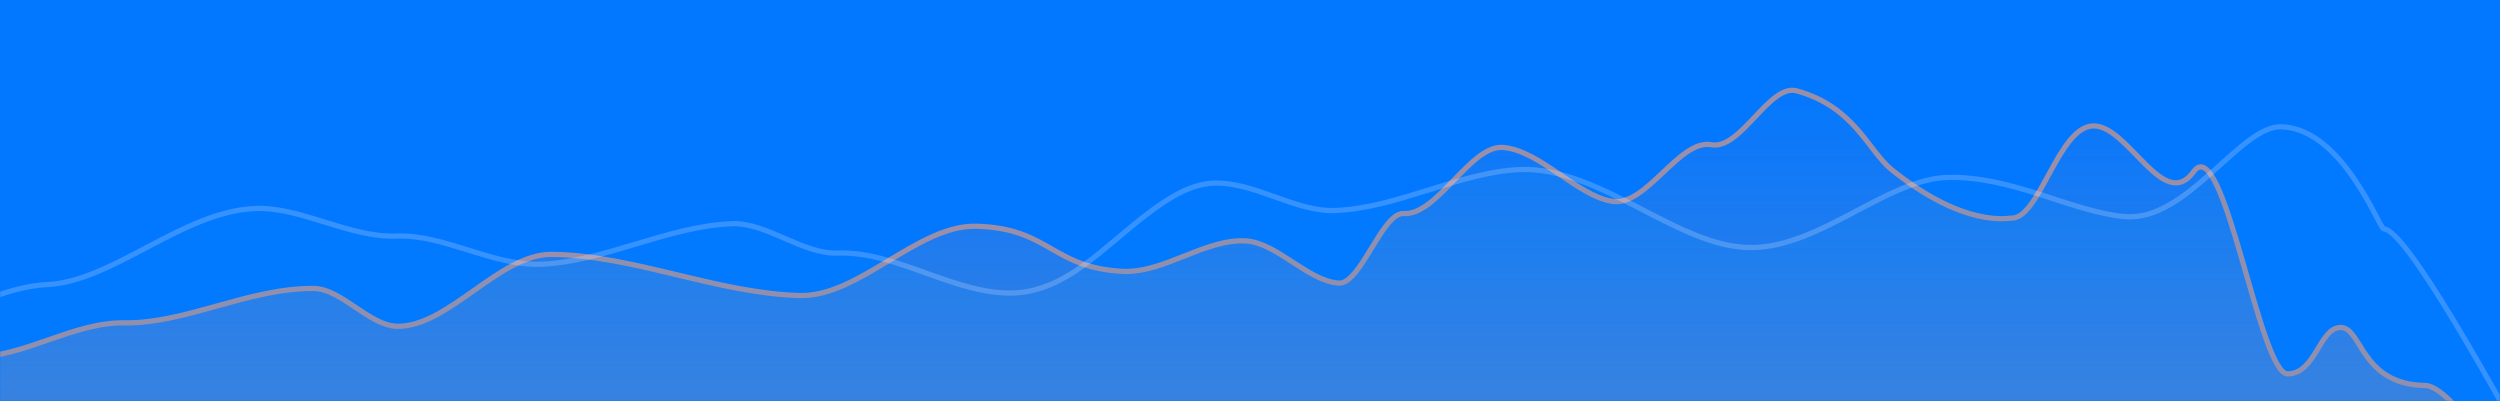 <svg width="1440" height="231" viewBox="0 0 1440 231" fill="none" xmlns="http://www.w3.org/2000/svg">
<rect width="1440" height="231" fill="#F7F8FB"/>
<rect width="1440" height="231" fill="#0277FF"/>
<mask id="mask0" mask-type="alpha" maskUnits="userSpaceOnUse" x="0" y="0" width="1440" height="231">
<rect width="1440" height="231" fill="white"/>
<rect width="1440" height="231" stroke="white"/>
</mask>
<g mask="url(#mask0)">
<g opacity="0.6">
<path fill-rule="evenodd" clip-rule="evenodd" d="M-3565 518.824C-3565 518.824 -3527.48 311.918 -3507.47 311.75C-3487.47 311.583 -3473.18 427.121 -3456.86 429.241C-3440.54 431.361 -3452.78 386.842 -3420.13 386.842C-3387.49 386.842 -3424.21 334.903 -3379.33 334.903C-3334.44 334.903 -3319.87 311.762 -3319.87 311.762C-3319.87 311.762 -3299.75 233.144 -3289.55 233.144C-3279.35 233.144 -3265.06 323.243 -3236.5 323.243C-3207.93 323.243 -3181.41 209.824 -3156.92 209.824C-3132.44 209.824 -3115.94 280.743 -3096.65 280.793C-3077.35 280.843 -3053.33 260.766 -3036.78 260.735C-3020.22 260.704 -2997.46 277.104 -2981.45 277.663C-2965.44 278.222 -2936.85 264.278 -2921.4 264.611C-2905.96 264.944 -2887.59 334.903 -2875.35 334.903C-2863.11 334.903 -2862.49 270.548 -2839.34 270.396C-2816.18 270.243 -2774.6 290.06 -2757.65 290.221C-2740.69 290.383 -2617.36 302.528 -2602.51 302.285C-2587.66 302.043 -2582.23 334.237 -2567.25 334.903C-2552.28 335.568 -2544.03 308.197 -2521.97 307.77C-2499.92 307.343 -2464.18 315.008 -2446.34 315.415C-2428.51 315.823 -2407.03 233.09 -2387.7 233.144C-2368.37 233.198 -2374.11 281.491 -2358.46 282.227C-2342.81 282.963 -2314.27 301.254 -2308.14 289.989C-2302 278.723 -2294.37 201.973 -2277.79 202.188C-2261.2 202.404 -2203.1 255.427 -2188.28 255.415C-2173.46 255.404 -2125.7 226.985 -2108.77 227.944C-2091.85 228.904 -2048.67 269.418 -2024.35 269.301C-2000.03 269.183 -1997.99 201.344 -1975.54 201.344C-1953.1 201.344 -1956.04 245.659 -1948.45 250.532C-1940.86 255.404 -1885.05 266.538 -1866.03 266.801C-1847 267.063 -1822.89 234.941 -1797.2 234.572C-1771.51 234.204 -1728.98 245.019 -1711.47 244.911C-1693.97 244.804 -1685.79 214.869 -1673.45 211.307C-1661.11 207.744 -1604.37 212.789 -1595.1 211.307C-1585.83 209.824 -1500.74 134.18 -1474.93 133.313C-1461.89 132.874 -1437.14 111.121 -1414.15 110.628C-1391.65 110.146 -1370.83 130.923 -1364.33 130.725C-1351.19 130.325 -1284.1 186.328 -1264.59 186.946C-1245.09 187.565 -1203.54 125.185 -1182.49 125.105C-1161.43 125.025 -1131.54 181.506 -1097.79 198.564C-1064.04 215.623 -1005.22 227.352 -973.394 230.793C-941.57 234.234 -887.215 222.899 -874.355 222.721C-861.496 222.544 -827.068 280.516 -809.596 281.21C-792.124 281.903 -721.505 196.181 -706.825 196.113C-692.145 196.044 -647.257 220.424 -631.337 220.134C-615.417 219.844 -477.317 159.837 -447.005 159.921C-416.694 160.005 -408.32 98.526 -392.103 98.526C-375.886 98.526 -377.554 158.508 -347.135 158.196C-342.699 158.151 -306.147 139.689 -246.892 140.779C-231.605 141.061 -214.807 158.37 -196.66 158.782C-165.5 159.488 -130.36 139.072 -92.06 139.915C-67.462 140.457 -41.56 204.686 -14.571 205.395C13.145 206.123 42.007 185.504 71.78 185.954C106.989 186.486 143.473 165.754 180.843 166.166C196.719 166.341 212.754 187.731 228.92 187.935C258.168 188.304 287.844 146.23 317.769 146.516C365.068 146.969 412.992 169.033 460.846 170.215C494.77 171.053 528.657 129.488 562.262 130.314C604.589 131.355 605.66 154.199 646.593 156.287C670.305 157.497 693.958 137.521 717.416 138.75C735.458 139.696 753.384 161.937 771.132 163.059C783.7 163.853 796.178 122.233 808.544 122.999C827.95 124.2 847.081 83.26 865.851 84.927C887.331 86.834 908.338 112.79 928.744 115.984C948.323 119.048 967.349 79.937 985.708 83.361C1002.72 86.534 1019.16 47.995 1034.93 52.342C1068.26 61.527 1076.04 86.864 1089.7 97.813C1131.61 131.401 1156.71 125.575 1158.57 125.628C1174.8 126.085 1185.57 73.008 1205.69 72.517C1225.81 72.026 1246.22 122.905 1263.52 98.891C1280.83 74.877 1301.52 215.588 1317.73 215.356C1333.95 215.124 1335.99 188.625 1348.24 188.625C1360.48 188.625 1359.75 221.482 1396.84 222.013C1433.93 222.544 1589 531 1589 531" fill="url(#paint0_linear)"/>
<path d="M-3565 518.824C-3565 518.824 -3527.48 311.918 -3507.47 311.75C-3487.47 311.583 -3473.18 427.121 -3456.86 429.241C-3440.54 431.361 -3452.78 386.842 -3420.13 386.842C-3387.49 386.842 -3424.21 334.903 -3379.33 334.903C-3334.44 334.903 -3319.87 311.762 -3319.87 311.762C-3319.87 311.762 -3299.75 233.144 -3289.55 233.144C-3279.35 233.144 -3265.06 323.243 -3236.5 323.243C-3207.93 323.243 -3181.41 209.824 -3156.92 209.824C-3132.44 209.824 -3115.94 280.743 -3096.65 280.793C-3077.35 280.843 -3053.33 260.766 -3036.78 260.735C-3020.22 260.704 -2997.46 277.104 -2981.45 277.663C-2965.44 278.222 -2936.85 264.278 -2921.4 264.611C-2905.96 264.944 -2887.59 334.903 -2875.35 334.903C-2863.11 334.903 -2862.49 270.548 -2839.34 270.396C-2816.18 270.243 -2774.6 290.06 -2757.65 290.221C-2740.69 290.383 -2617.36 302.528 -2602.51 302.285C-2587.66 302.043 -2582.23 334.237 -2567.25 334.903C-2552.28 335.568 -2544.03 308.197 -2521.97 307.77C-2499.92 307.343 -2464.18 315.008 -2446.34 315.415C-2428.51 315.823 -2407.03 233.09 -2387.7 233.144C-2368.37 233.198 -2374.11 281.491 -2358.46 282.227C-2342.81 282.963 -2314.27 301.254 -2308.14 289.989C-2302 278.723 -2294.37 201.973 -2277.79 202.188C-2261.2 202.404 -2203.1 255.427 -2188.28 255.415C-2173.46 255.404 -2125.7 226.985 -2108.77 227.944C-2091.85 228.904 -2048.67 269.418 -2024.35 269.301C-2000.03 269.183 -1997.99 201.344 -1975.54 201.344C-1953.1 201.344 -1956.04 245.659 -1948.45 250.532C-1940.86 255.404 -1885.05 266.538 -1866.03 266.801C-1847 267.063 -1822.89 234.941 -1797.2 234.572C-1771.51 234.204 -1728.98 245.019 -1711.47 244.911C-1693.97 244.804 -1685.79 214.869 -1673.45 211.307C-1661.11 207.744 -1604.37 212.789 -1595.1 211.307C-1585.83 209.824 -1500.74 134.18 -1474.93 133.313C-1461.89 132.874 -1437.14 111.121 -1414.15 110.628C-1391.65 110.146 -1370.83 130.923 -1364.33 130.725C-1351.19 130.325 -1284.1 186.328 -1264.59 186.946C-1245.09 187.565 -1203.54 125.185 -1182.49 125.105C-1161.43 125.025 -1131.54 181.506 -1097.79 198.564C-1064.04 215.623 -1005.22 227.352 -973.394 230.793C-941.57 234.234 -887.215 222.899 -874.355 222.721C-861.496 222.544 -827.068 280.516 -809.596 281.21C-792.124 281.903 -721.505 196.181 -706.825 196.113C-692.145 196.044 -647.257 220.424 -631.337 220.134C-615.417 219.844 -477.317 159.837 -447.005 159.921C-416.694 160.005 -408.32 98.526 -392.103 98.526C-375.886 98.526 -377.554 158.508 -347.135 158.196C-342.699 158.151 -306.147 139.689 -246.892 140.779C-231.605 141.061 -214.807 158.37 -196.66 158.782C-165.499 159.488 -130.36 139.072 -92.06 139.915C-67.462 140.457 -41.56 204.686 -14.571 205.395C13.145 206.123 42.007 185.504 71.78 185.954C106.989 186.486 143.473 165.754 180.843 166.166C196.719 166.341 212.754 187.731 228.92 187.935C258.169 188.304 287.843 146.23 317.769 146.516C365.068 146.969 412.992 169.033 460.846 170.215C494.77 171.053 528.657 129.488 562.262 130.314C604.589 131.355 605.66 154.199 646.593 156.287C670.305 157.497 693.959 137.521 717.416 138.75C735.458 139.696 753.384 161.937 771.132 163.059C783.699 163.853 796.178 122.233 808.544 122.999C827.95 124.2 847.081 83.26 865.851 84.927C887.331 86.834 908.338 112.79 928.744 115.984C948.323 119.048 967.349 79.937 985.708 83.361C1002.72 86.534 1019.16 47.995 1034.93 52.342C1068.26 61.527 1076.04 86.864 1089.7 97.813C1131.61 131.401 1156.71 125.575 1158.57 125.628C1174.8 126.085 1185.57 73.008 1205.69 72.517C1225.81 72.026 1246.22 122.905 1263.52 98.891C1280.83 74.877 1301.52 215.588 1317.73 215.356C1333.95 215.124 1335.99 188.625 1348.24 188.625C1360.48 188.625 1359.75 221.482 1396.84 222.013C1433.93 222.544 1589 531 1589 531" stroke="#FD9E70" stroke-width="3"/>
</g>
<g opacity="0.2">
<path fill-rule="evenodd" clip-rule="evenodd" d="M-3560 502C-3560 502 -3527.55 478.916 -3511.95 478.985C-3496.35 479.055 -3482.3 481.518 -3466.88 481.729C-3451.46 481.94 -3455.33 464.128 -3439.11 463.897C-3422.9 463.666 -3378.27 444.892 -3356.34 444.502C-3334.41 444.113 -3319.44 461.902 -3296.7 462.303C-3273.95 462.705 -3225.85 436.704 -3205.01 437.201C-3184.18 437.698 -3166.96 451.911 -3148.61 454.362C-3130.27 456.812 -3124.01 489.987 -3101.05 490.292C-3078.08 490.596 -3049.06 437.71 -3018.68 437.704C-2988.3 437.698 -2979.08 414.621 -2963.29 415.58C-2947.5 416.539 -2932.59 444.299 -2914.54 444.365C-2896.49 444.431 -2857.5 360.927 -2836.19 360.841C-2814.88 360.755 -2810.79 390.571 -2788.12 391.091C-2765.44 391.612 -2711.69 348.556 -2694.93 348.404C-2678.17 348.252 -2642.39 357.299 -2619.48 357.584C-2596.56 357.87 -2531.43 335.058 -2510.95 335.403C-2490.46 335.749 -2382.95 355.558 -2337.11 355.308C-2291.27 355.057 -2244.17 337.645 -2201.37 336.341C-2158.58 335.038 -2117.31 348.612 -2117.31 348.612C-2117.31 348.612 -2049.72 357.049 -2029.33 356.979C-2008.94 356.908 -2015.64 296.811 -2000.05 296.564C-1984.46 296.316 -1971 306.548 -1955.28 307.202C-1939.57 307.857 -1911.74 264.009 -1895.05 264.774C-1878.36 265.538 -1875.84 289.122 -1857.71 289.834C-1839.59 290.545 -1845.42 268.582 -1825.16 268.984C-1804.91 269.385 -1723.03 285.453 -1713.26 288.201C-1703.49 290.949 -1680.03 292.084 -1666.97 292.276C-1653.92 292.468 -1625.64 253.146 -1605.1 253.571C-1584.55 253.997 -1515.98 303.587 -1509.25 306.222C-1502.53 308.858 -1479.8 308.846 -1462.81 309.313C-1445.81 309.781 -1441.91 324.912 -1429.58 325.04C-1417.24 325.169 -1423.74 304.803 -1408.09 296.78C-1392.43 288.756 -1363.32 289.542 -1344.63 281.506C-1325.94 273.47 -1327.76 254.469 -1301.09 255.195C-1274.42 255.92 -1242.52 236.06 -1228.89 236.372C-1215.25 236.685 -1205.05 275.156 -1194.85 275.156C-1184.65 275.156 -1147.92 247.264 -1129.56 242.455C-1111.19 237.647 -1033.09 226.939 -1013.99 227.484C-994.894 228.029 -958.167 262.653 -941.694 262.597C-925.221 262.54 -906.078 246.15 -876.647 233.532C-847.216 220.914 -834.447 210.81 -815.186 208.357C-795.924 205.904 -766.273 216.838 -747.961 217.143C-729.65 217.449 -723.529 208.793 -708.09 208.388C-692.651 207.982 -646.79 223.48 -630.07 223.831C-613.35 224.182 -601.108 155.762 -578.665 155.762C-556.221 155.762 -525.405 168.709 -510.208 169.449C-495.011 170.189 -473.206 157.547 -456.564 157.135C-439.922 156.724 -425.776 133.273 -404.284 133.457C-382.792 133.641 -351.13 150.865 -321.053 151.871C-290.977 152.876 -282.849 183.671 -240.566 182.432C-198.283 181.194 -199.624 151.828 -144.017 151.871C-88.41 151.914 -105.018 184.758 -46.754 182.432C-23.319 181.497 1.341 165.063 27.044 163.922C64.851 162.244 104.914 121.981 146.654 120.106C173.37 118.905 200.772 137.02 228.709 135.974C255.857 134.957 283.509 153.186 311.527 152.191C347.678 150.908 384.438 130.296 421.507 128.849C441.785 128.057 462.156 146.519 482.57 145.764C516.441 144.512 550.433 170.12 584.321 168.747C597.797 168.202 611.257 162.363 624.687 152.449C649.336 134.254 673.884 106.888 698.242 105.527C722.139 104.192 745.854 122.261 769.305 121.247C805.478 119.683 841.021 99.002 875.634 97.67C922.036 95.883 966.766 143.075 1009.1 142.594C1049.09 142.14 1086.94 102.99 1122.03 102.19C1159.31 101.34 1193.48 122.07 1223.81 124.772C1259.78 127.977 1290.34 72.04 1314.28 73.013C1349.66 74.45 1370.56 131.85 1373.04 131.85C1397.21 131.85 1562.32 464.217 1568.09 475.138C1573.87 486.059 1589 496.918 1589 496.918" fill="url(#paint1_linear)"/>
<path d="M-3560 502C-3560 502 -3527.55 478.916 -3511.95 478.985C-3496.35 479.055 -3482.3 481.518 -3466.88 481.729C-3451.46 481.94 -3455.33 464.128 -3439.11 463.897C-3422.9 463.666 -3378.27 444.892 -3356.34 444.502C-3334.41 444.113 -3319.44 461.902 -3296.7 462.303C-3273.95 462.705 -3225.85 436.704 -3205.01 437.201C-3184.18 437.698 -3166.96 451.911 -3148.61 454.362C-3130.27 456.813 -3124.01 489.987 -3101.05 490.292C-3078.08 490.596 -3049.06 437.71 -3018.68 437.704C-2988.3 437.698 -2979.08 414.621 -2963.29 415.58C-2947.5 416.539 -2932.59 444.299 -2914.54 444.365C-2896.49 444.431 -2857.5 360.927 -2836.19 360.841C-2814.88 360.755 -2810.79 390.571 -2788.12 391.091C-2765.44 391.612 -2711.69 348.556 -2694.93 348.404C-2678.17 348.252 -2642.39 357.299 -2619.48 357.584C-2596.56 357.87 -2531.43 335.058 -2510.95 335.403C-2490.46 335.749 -2382.95 355.558 -2337.11 355.308C-2291.27 355.057 -2244.17 337.645 -2201.37 336.341C-2158.58 335.038 -2117.31 348.612 -2117.31 348.612C-2117.31 348.612 -2049.72 357.049 -2029.33 356.979C-2008.94 356.908 -2015.64 296.811 -2000.05 296.564C-1984.46 296.316 -1971 306.548 -1955.28 307.202C-1939.57 307.857 -1911.74 264.009 -1895.05 264.774C-1878.36 265.538 -1875.84 289.122 -1857.71 289.834C-1839.59 290.545 -1845.42 268.582 -1825.16 268.984C-1804.91 269.385 -1723.03 285.453 -1713.26 288.201C-1703.49 290.949 -1680.03 292.084 -1666.97 292.276C-1653.92 292.468 -1625.64 253.146 -1605.1 253.571C-1584.55 253.997 -1515.98 303.587 -1509.25 306.222C-1502.53 308.858 -1479.8 308.846 -1462.81 309.313C-1445.81 309.781 -1441.91 324.912 -1429.58 325.04C-1417.24 325.169 -1423.74 304.803 -1408.09 296.78C-1392.43 288.756 -1363.32 289.542 -1344.63 281.506C-1325.93 273.47 -1327.76 254.469 -1301.09 255.195C-1274.42 255.92 -1242.52 236.06 -1228.89 236.372C-1215.25 236.685 -1205.05 275.156 -1194.85 275.156C-1184.64 275.156 -1147.92 247.264 -1129.56 242.455C-1111.19 237.647 -1033.09 226.939 -1013.99 227.484C-994.894 228.029 -958.168 262.653 -941.694 262.597C-925.221 262.54 -906.078 246.15 -876.647 233.532C-847.216 220.914 -834.447 210.81 -815.186 208.357C-795.924 205.904 -766.273 216.838 -747.961 217.143C-729.65 217.449 -723.529 208.793 -708.09 208.388C-692.651 207.982 -646.79 223.48 -630.07 223.831C-613.35 224.182 -601.108 155.762 -578.665 155.762C-556.221 155.762 -525.405 168.709 -510.208 169.449C-495.011 170.189 -473.206 157.547 -456.564 157.135C-439.922 156.724 -425.776 133.273 -404.284 133.457C-382.792 133.641 -351.13 150.865 -321.053 151.871C-290.977 152.876 -282.849 183.671 -240.566 182.432C-198.283 181.194 -199.624 151.828 -144.017 151.871C-88.41 151.914 -105.018 184.758 -46.754 182.432C-23.319 181.497 1.341 165.063 27.044 163.922C64.851 162.244 104.914 121.981 146.654 120.106C173.37 118.905 200.772 137.02 228.709 135.974C255.857 134.957 283.509 153.186 311.527 152.191C347.678 150.908 384.437 130.296 421.507 128.849C441.785 128.057 462.156 146.519 482.57 145.764C516.441 144.512 550.433 170.12 584.321 168.747C597.797 168.202 611.257 162.363 624.687 152.449C649.336 134.254 673.884 106.888 698.242 105.527C722.139 104.192 745.854 122.261 769.305 121.247C805.478 119.683 841.021 99.002 875.634 97.67C922.036 95.883 966.766 143.075 1009.1 142.594C1049.09 142.14 1086.94 102.99 1122.03 102.19C1159.31 101.34 1193.48 122.07 1223.81 124.772C1259.78 127.977 1290.34 72.04 1314.28 73.013C1349.66 74.45 1370.56 131.85 1373.04 131.85C1397.21 131.85 1562.32 464.217 1568.09 475.138C1573.87 486.059 1589 496.918 1589 496.918" stroke="white" stroke-width="3"/>
</g>
</g>
<defs>
<linearGradient id="paint0_linear" x1="1578.79" y1="530.851" x2="1578.79" y2="51.897" gradientUnits="userSpaceOnUse">
<stop stop-color="#FD9E70"/>
<stop offset="1" stop-color="#FD9E70" stop-opacity="0.01"/>
</linearGradient>
<linearGradient id="paint1_linear" x1="-1552.03" y1="287.5" x2="-1552.03" y2="502" gradientUnits="userSpaceOnUse">
<stop stop-color="#04A5F4" stop-opacity="0.3"/>
<stop offset="1" stop-color="#1842BD" stop-opacity="0.01"/>
</linearGradient>
</defs>
</svg>
